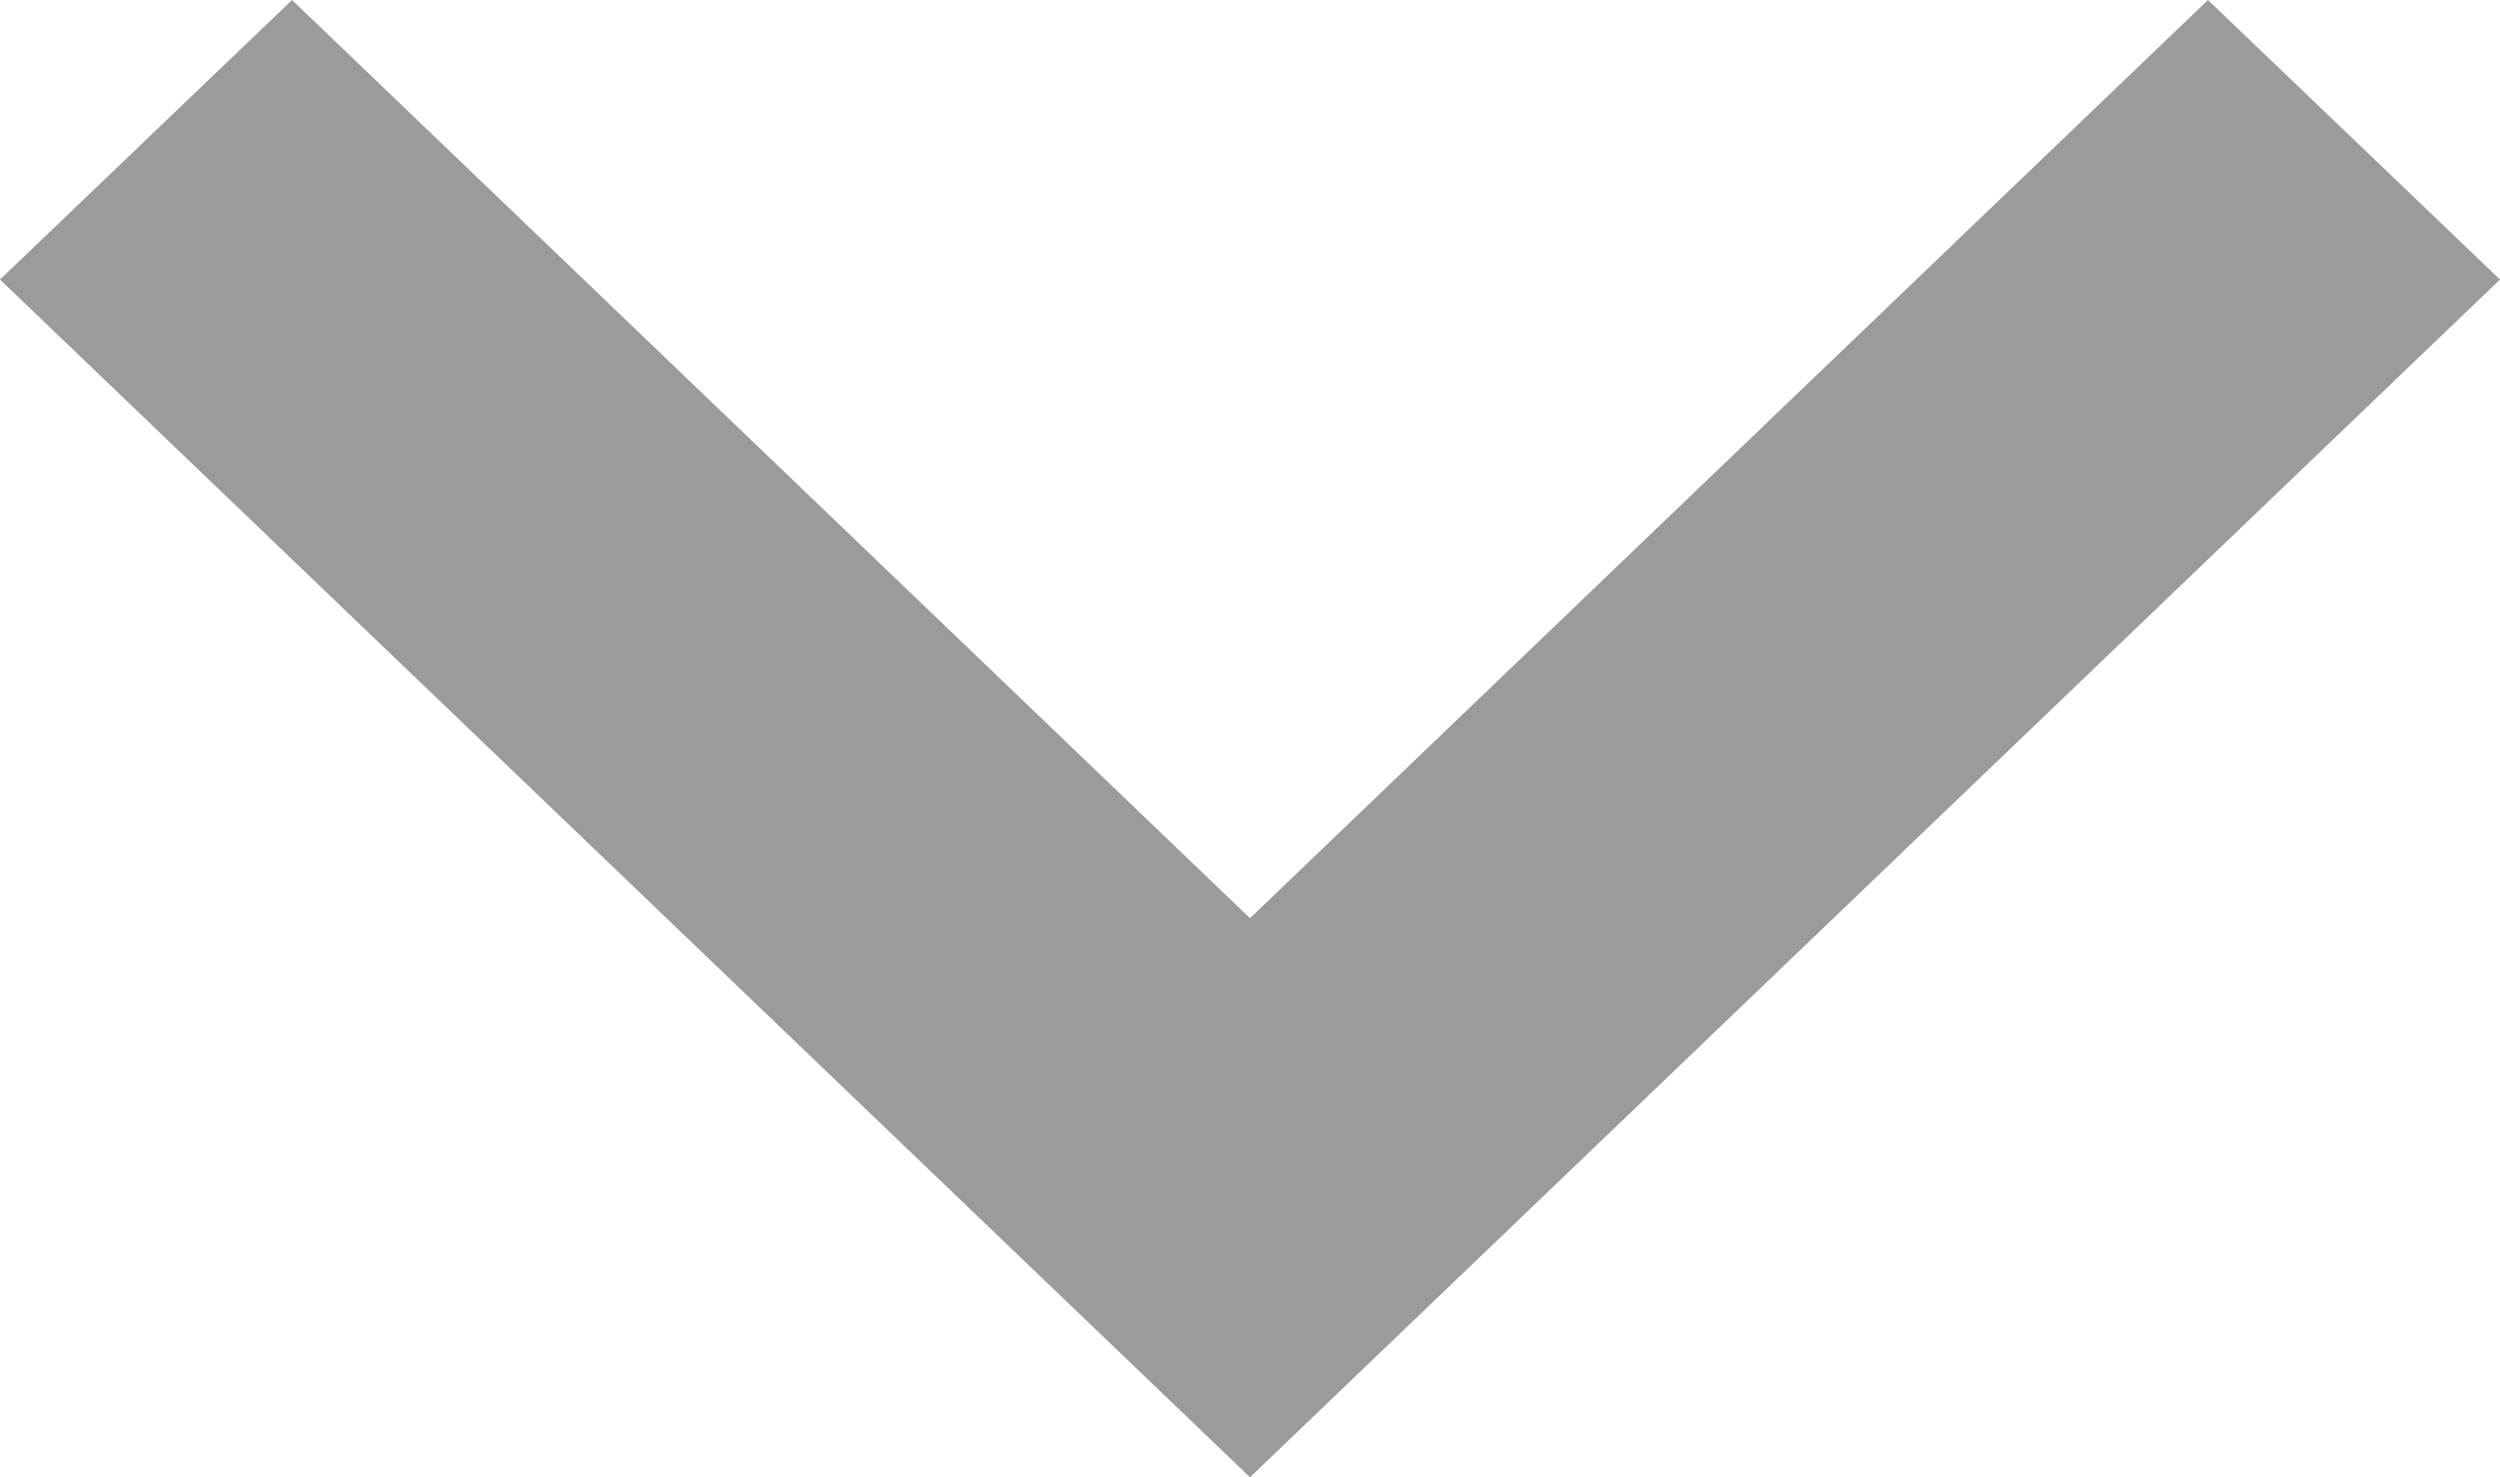 <?xml version="1.0" encoding="utf-8"?>
<svg xmlns="http://www.w3.org/2000/svg"
	xmlns:xlink="http://www.w3.org/1999/xlink"
	width="22px" height="13px" viewBox="0 0 22 13">
<path fillRule="evenodd" d="M 19.43 0C 19.43 0 11 8.08 11 8.08 11 8.08 2.57 0 2.57 0 2.57 0-0 2.46-0 2.46-0 2.46 11 13 11 13 11 13 22 2.46 22 2.46 22 2.46 19.43 0 19.43 0Z" fill="rgb(155,155,155)"/></svg>